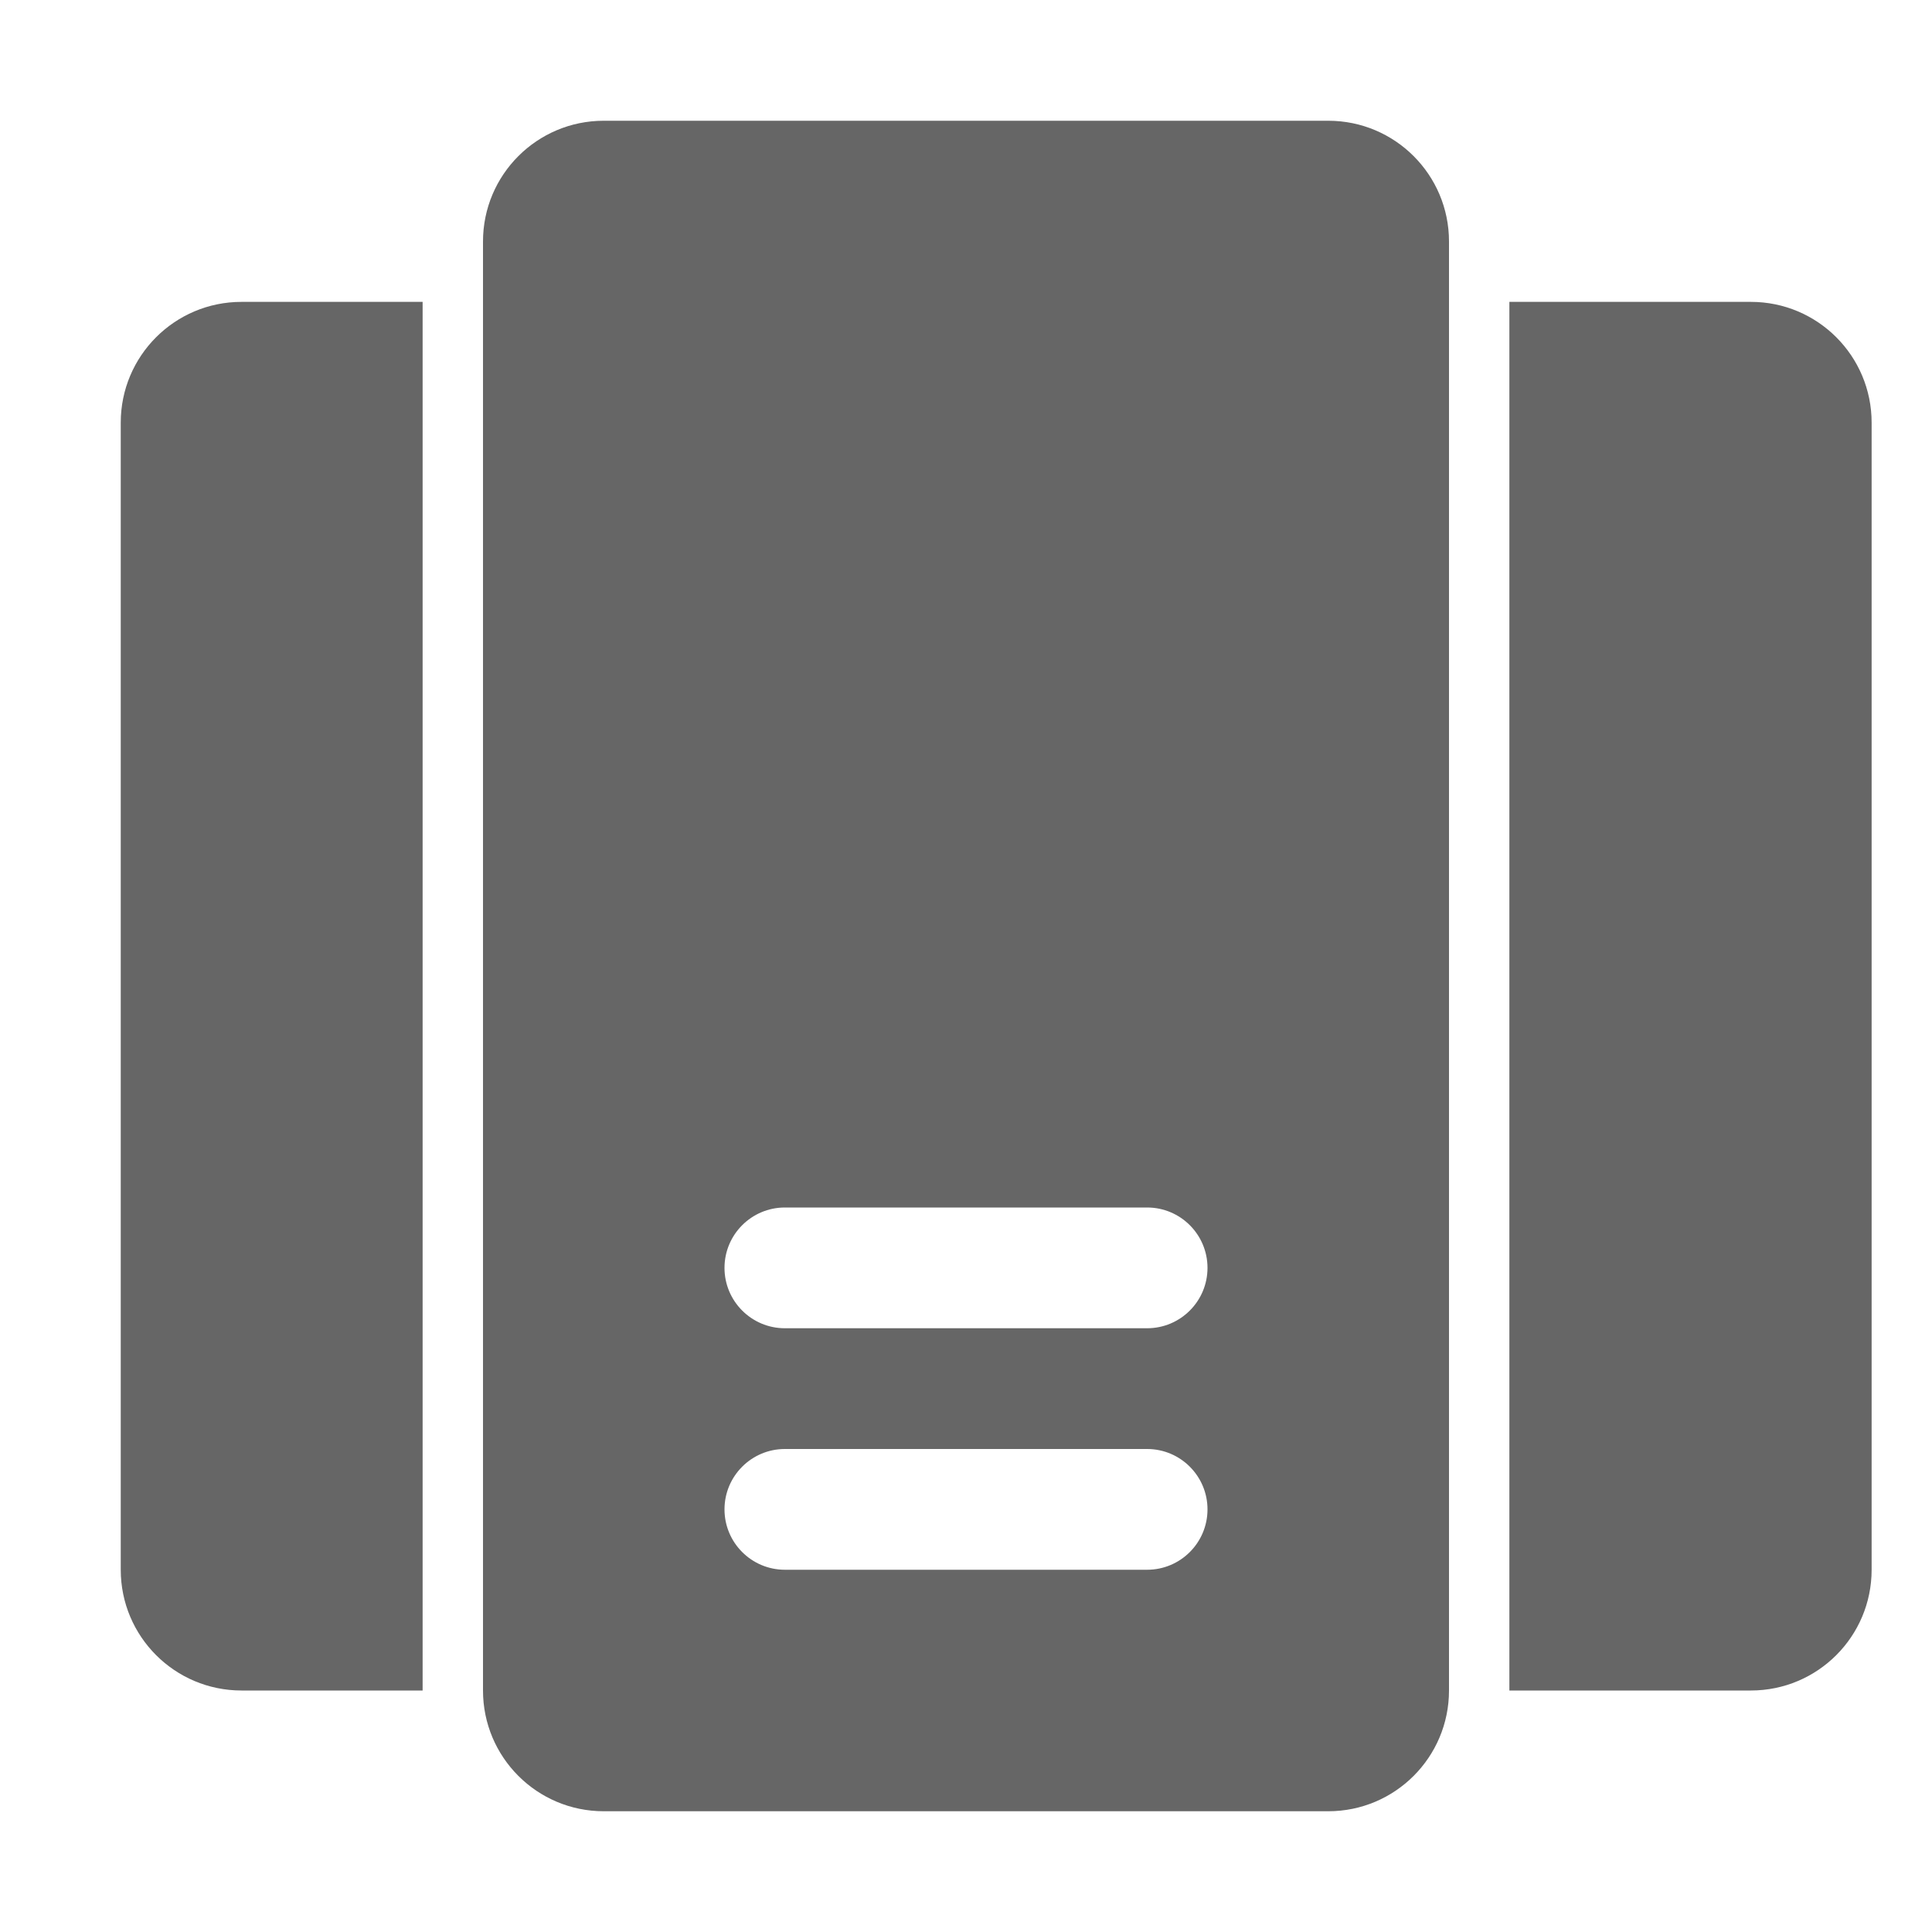 <!--?xml version="1.0" encoding="UTF-8"?-->
<svg width="32px" height="32px" viewBox="0 0 32 32" version="1.1" xmlns="http://www.w3.org/2000/svg" xmlns:xlink="http://www.w3.org/1999/xlink">
    <title>1914数据分服务</title>
    <g id="1914数据分服务" stroke="none" stroke-width="1" fill="none" fill-rule="evenodd">
        <g id="rcgyy_sjfxfw_48_48" transform="translate(2, 2)" fill="#999999">
            <path d="M20,0 C21.105,0 22,0.895 22,2 L22,26 C22,27.105 21.105,28 20,28 L8,28 C6.895,28 6,27.105 6,26 L6,2 C6,0.895 6.895,0 8,0 L20,0 Z M5,3 L5,26 L2,26 C0.895,26 0,25.105 0,24 L0,5 C0,3.895 0.895,3 2,3 L5,3 Z M27,3 C28.105,3 29,3.895 29,5 L29,24 C29,25.105 28.105,26 27,26 L23,26 L23,3 L27,3 Z M17,22 L11,22 C10.448,22 10,22.448 10,23 C10,23.552 10.448,24 11,24 L17,24 C17.552,24 18,23.552 18,23 C18,22.448 17.552,22 17,22 Z M17,18 L11,18 C10.448,18 10,18.448 10,19 C10,19.552 10.448,20 11,20 L17,20 C17.552,20 18,19.552 18,19 C18,18.448 17.552,18 17,18 Z" id="形状" fill="#666666"></path>
        </g>
    </g>
</svg>